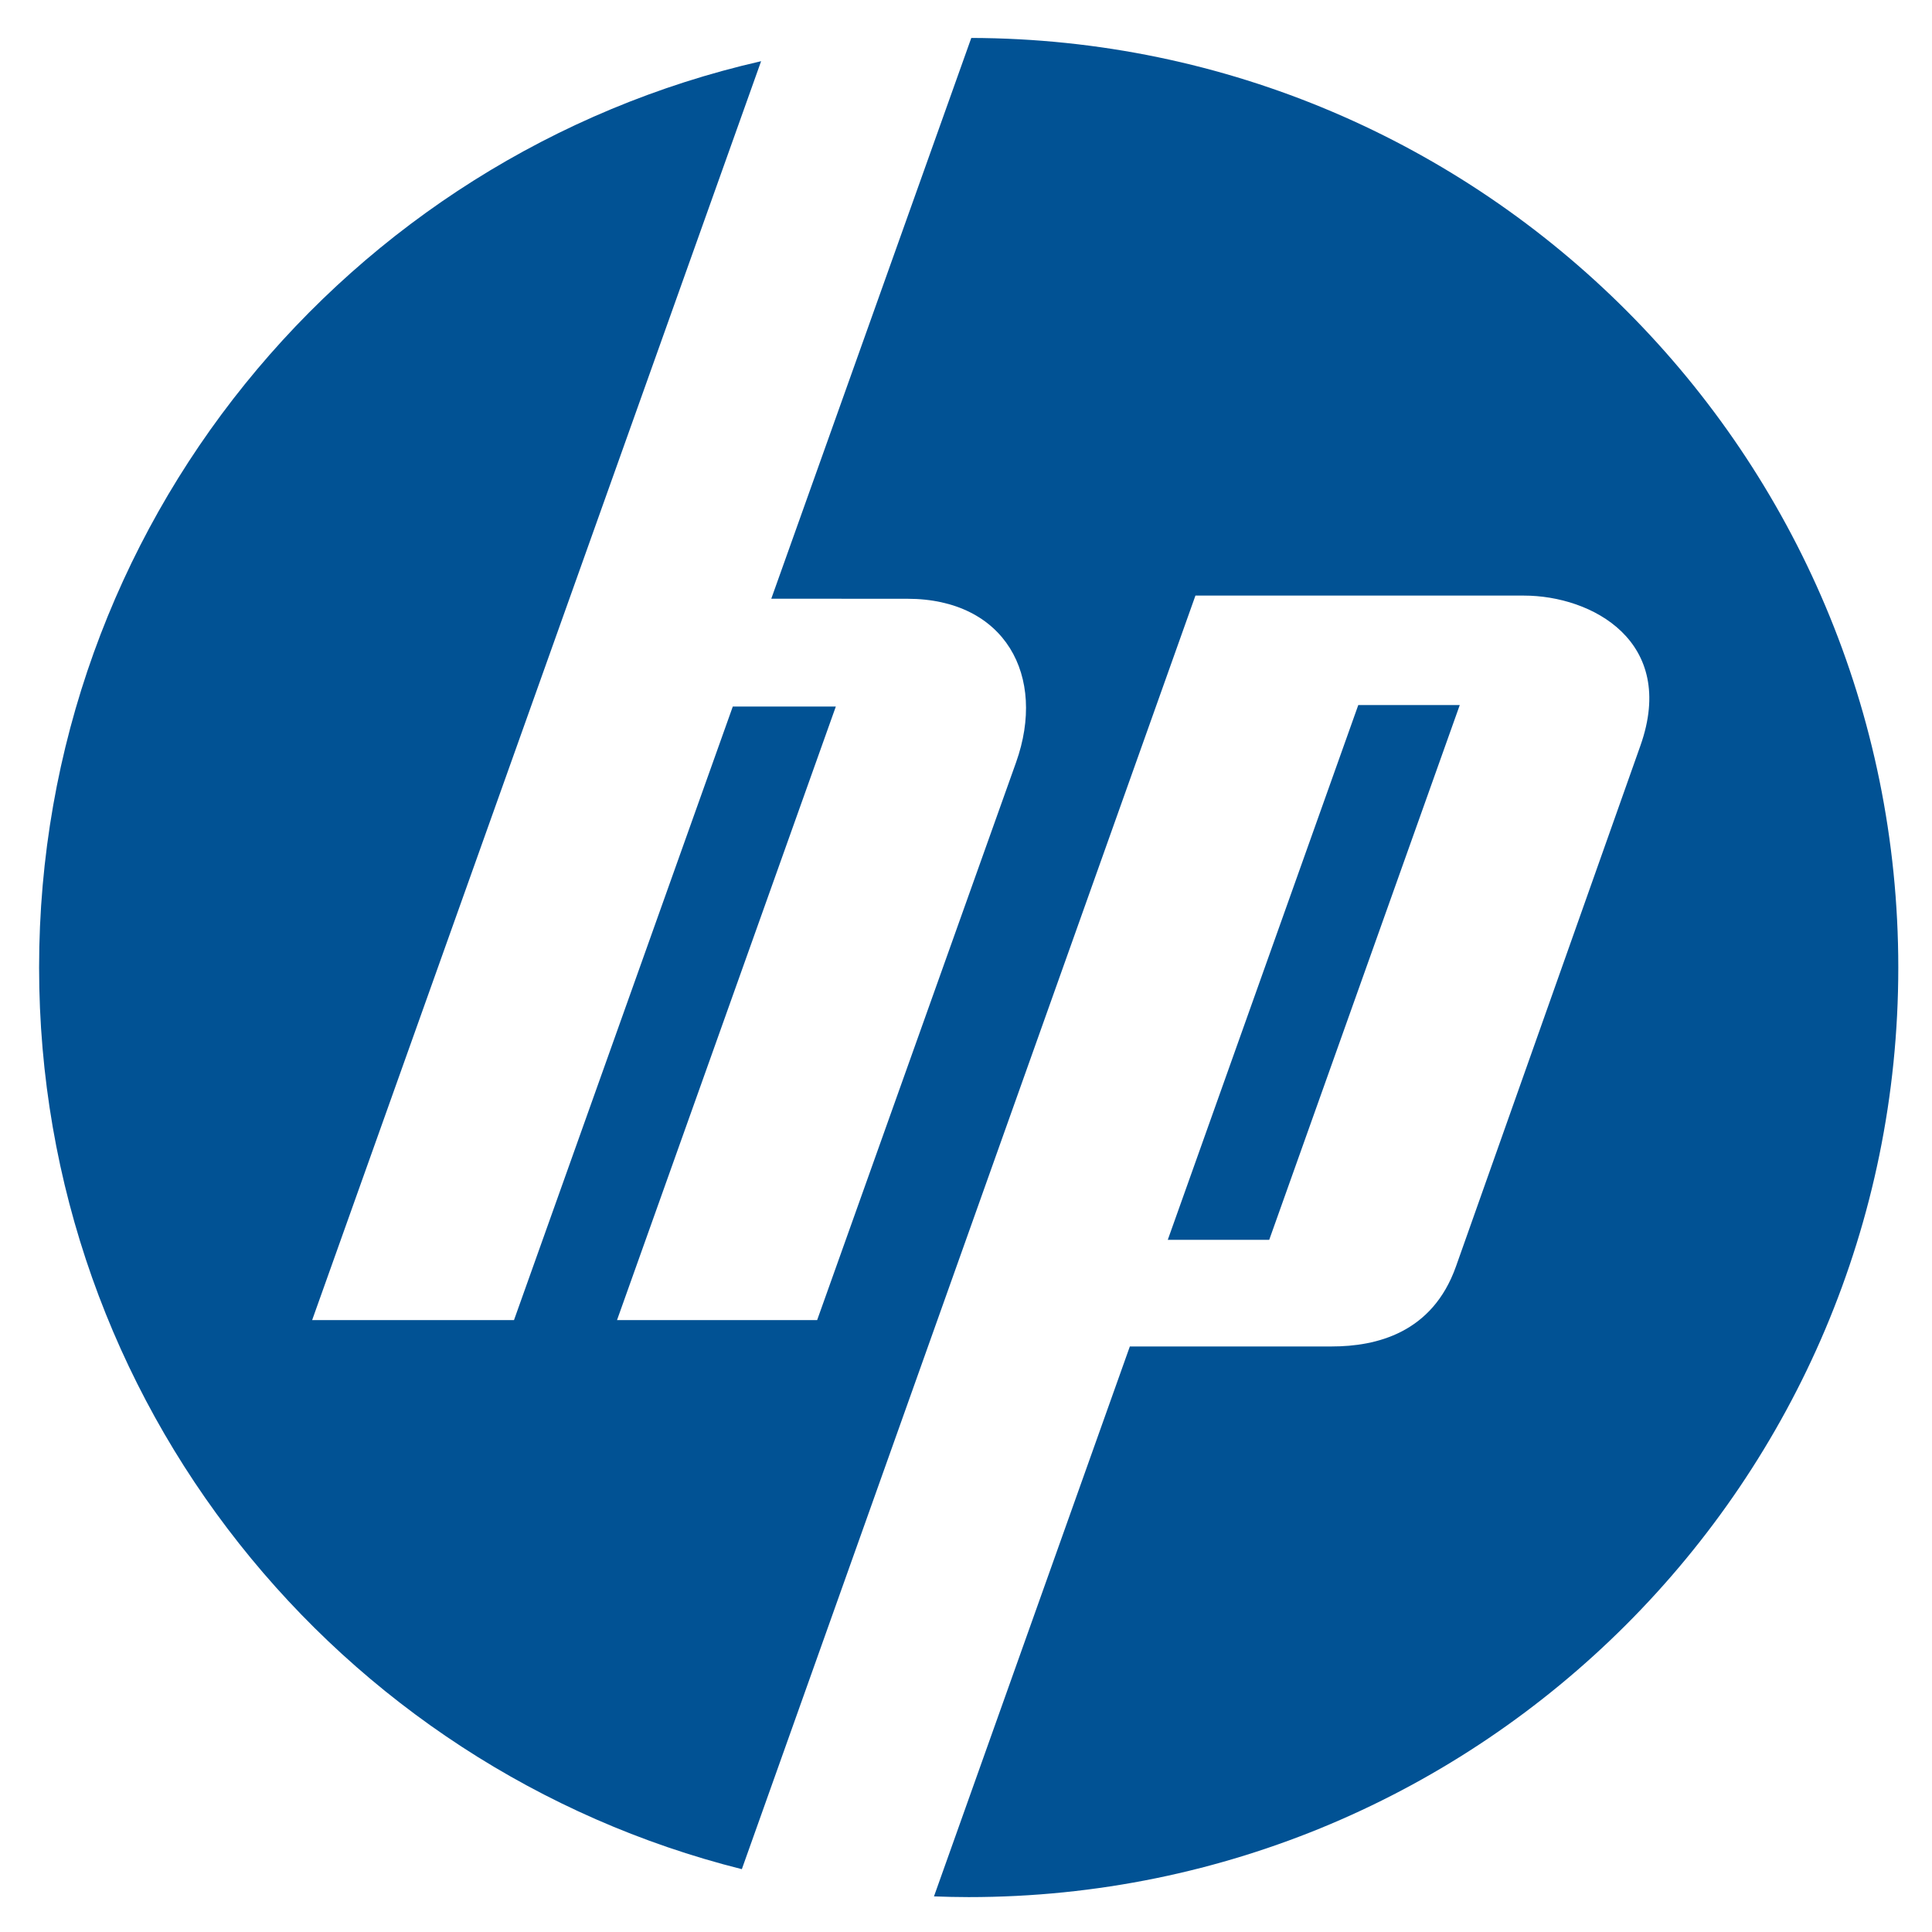 <svg width="244" height="244" viewBox="0 0 244 244" fill="none" xmlns="http://www.w3.org/2000/svg">
<g filter="url(#filter0_d_49_395)">
<path d="M122.668 0.792L97.408 71.614L114.579 71.62C126.949 71.623 132.213 81.376 128.318 92.298L103.2 162.719H77.926L105.56 85.233H92.547L64.915 162.719H39.422L96.123 3.729C43.907 15.641 4.938 62.363 4.938 118.188C4.938 173.144 42.7 219.274 93.69 232.064L150.976 71.22H192.464C201.045 71.22 211.837 77.005 207.173 90.174L183.88 155.945C180.905 164.347 173.832 166.049 168.198 166.049H142.693L117.956 235.503C119.413 235.556 120.872 235.593 122.34 235.593C187.18 235.593 239.743 183.031 239.743 118.19C239.743 53.459 187.356 0.968 122.664 0.792L122.668 0.792ZM171.543 85.043L147.483 152.582H160.295L184.36 85.043H171.543Z" fill="#015294"/>
</g>
<defs>
<filter id="filter0_d_49_395" x="0.938" y="0.792" width="242.805" height="242.801" filterUnits="userSpaceOnUse" color-interpolation-filters="sRGB">
<feFlood flood-opacity="0" result="BackgroundImageFix"/>
<feColorMatrix in="SourceAlpha" type="matrix" values="0 0 0 0 0 0 0 0 0 0 0 0 0 0 0 0 0 0 127 0" result="hardAlpha"/>
<feOffset dy="4"/>
<feGaussianBlur stdDeviation="2"/>
<feComposite in2="hardAlpha" operator="out"/>
<feColorMatrix type="matrix" values="0 0 0 0 0 0 0 0 0 0 0 0 0 0 0 0 0 0 0.25 0"/>
<feBlend mode="normal" in2="BackgroundImageFix" result="effect1_dropShadow_49_395"/>
<feBlend mode="normal" in="SourceGraphic" in2="effect1_dropShadow_49_395" result="shape"/>
</filter>
</defs>
</svg>
